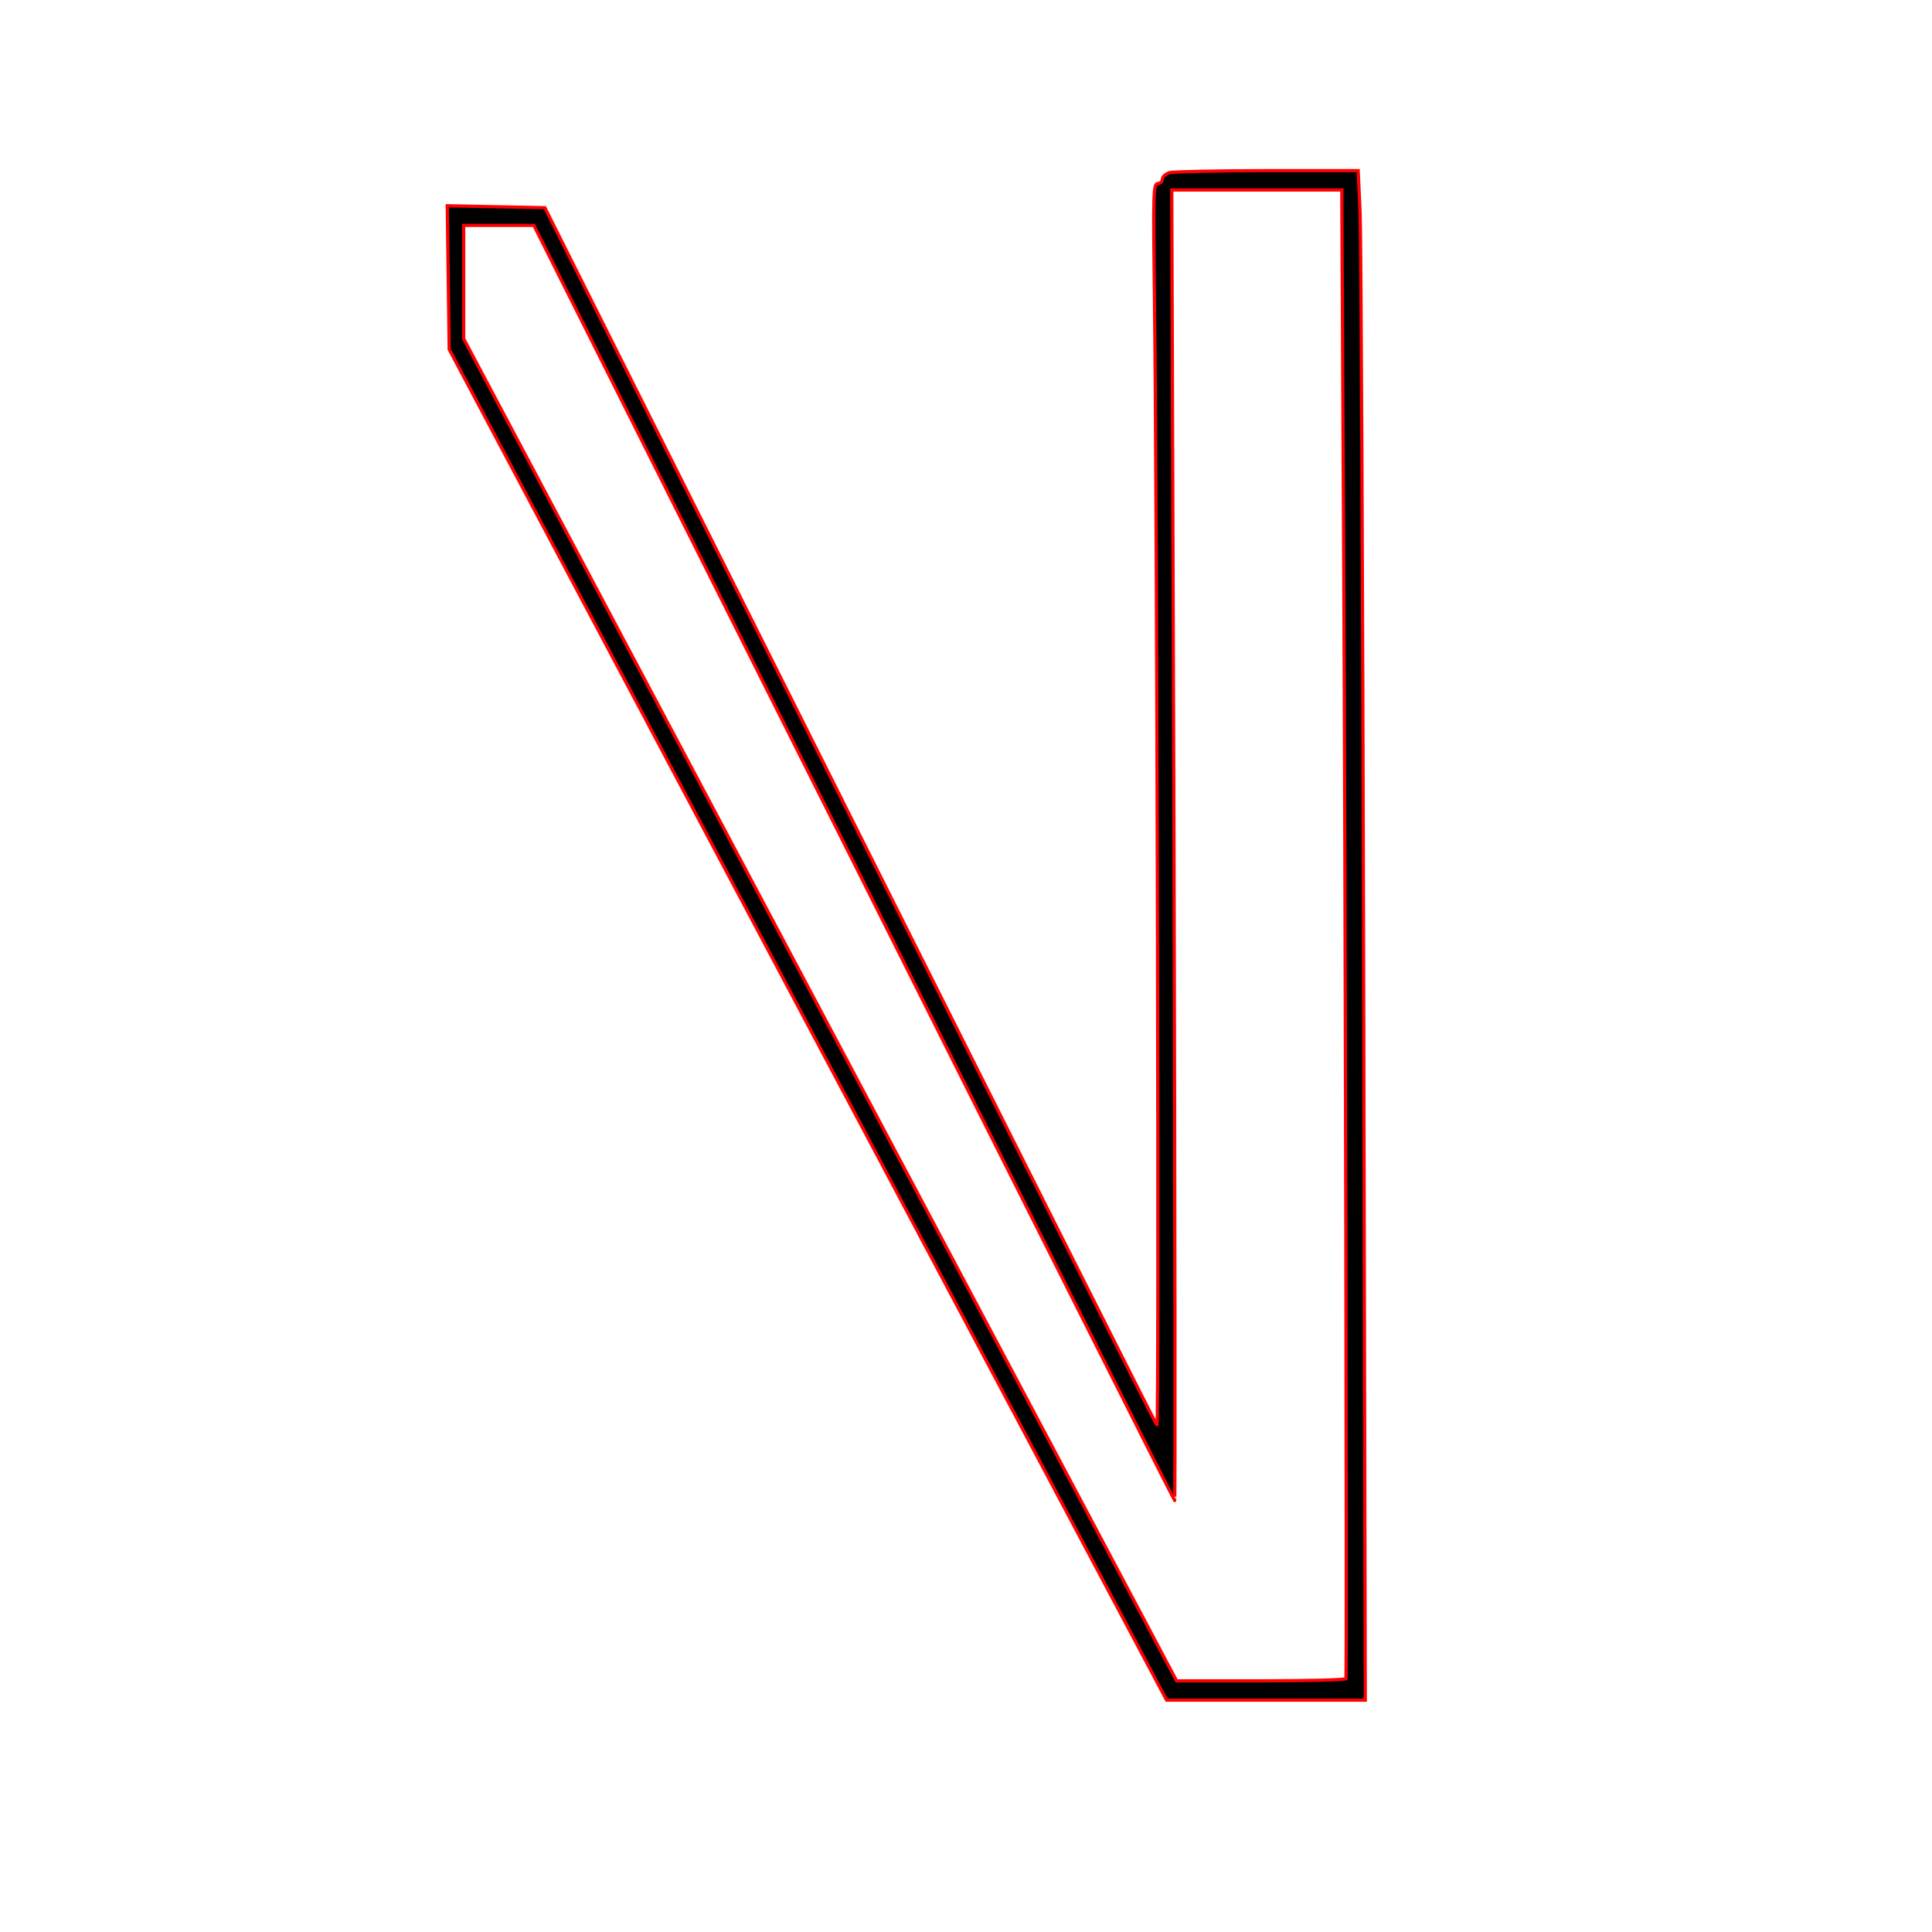 <?xml version='1.0' encoding='utf-8'?>
<svg xmlns="http://www.w3.org/2000/svg" viewBox="0 0 600 600" height="600pt" width="600pt"><g transform="matrix(-1 0 0 -1 600 600)" stroke-width="10.0" stroke="red" fill="black"><g transform="translate(0,600) scale(0.1,-0.1)" fill="black" stroke="red" stroke-width="10.0"><path d="M1765 3038 c3 -1234 8 -2303 11 -2375 l6 -133 282 0 c154 0 291 3 304 6 12 4 22 13 22 20 0 8 7 14 15 14 13 0 14 42 10 333 -8 574 -15 3531 -8 3523 4 -3 433 -856 954 -1894 l947 -1887 152 -3 151 -3 -3 223 -3 223 -1114 2098 -1114 2097 -309 0 -308 0 5 -2242z m1688 98 l1107 -2084 0 -176 0 -176 -109 0 -109 0 -993 1978 c-545 1087 -994 1979 -997 1982 -2 3 -1 -912 2 -2032 l7 -2038 -264 0 -264 0 -6 1168 c-5 871 -10 3391 -7 3455 0 4 118 7 263 7 l263 0 1107 -2084z" stroke-width="10.0" stroke="red" fill="black" /></g></g></svg>